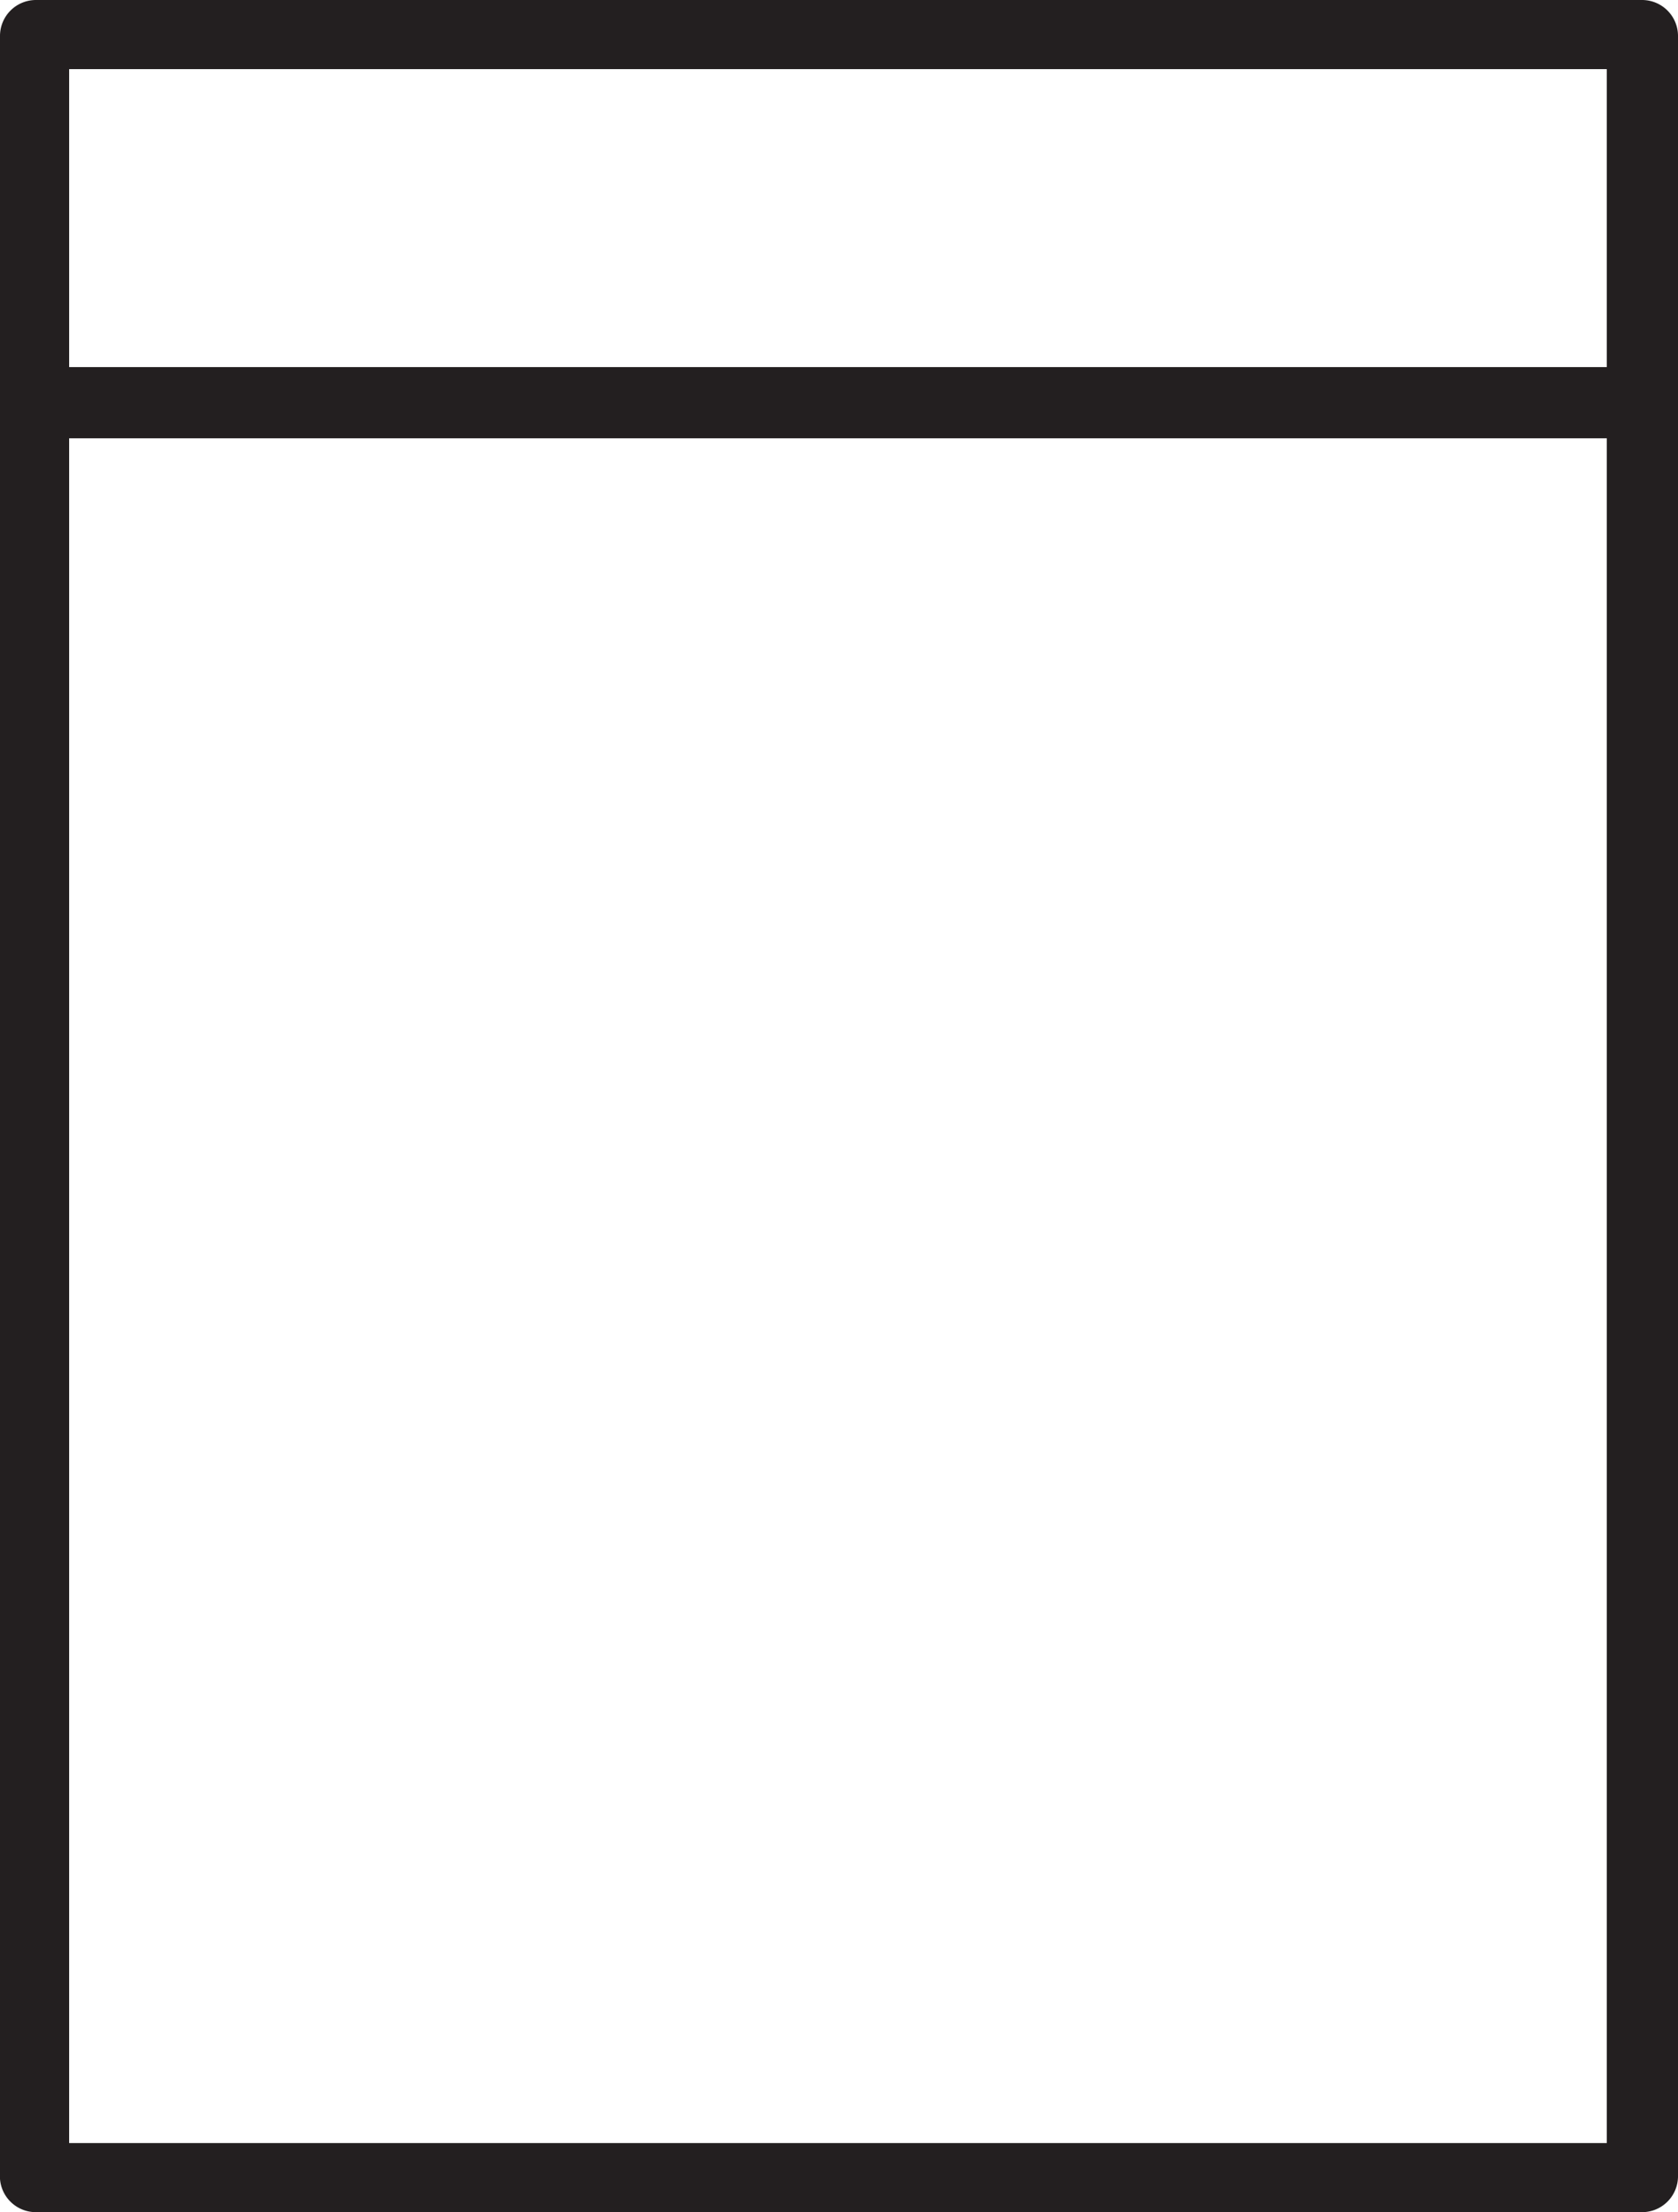 <svg xmlns="http://www.w3.org/2000/svg" viewBox="0 0 24.27 32"><defs><style>.cls-1{fill:#231f20;}</style></defs><title>dishwasher</title><g id="Layer_2" data-name="Layer 2"><g id="Layer_1-2" data-name="Layer 1"><path class="cls-1" d="M23.75,0H.52A.52.52,0,0,0,0,.52v31A.52.52,0,0,0,.52,32H23.75a.52.52,0,0,0,.52-.52V.52A.52.52,0,0,0,23.75,0Zm-.51,1V5.31H1V1ZM1,31V6.34H23.24V31Z"/></g></g></svg>